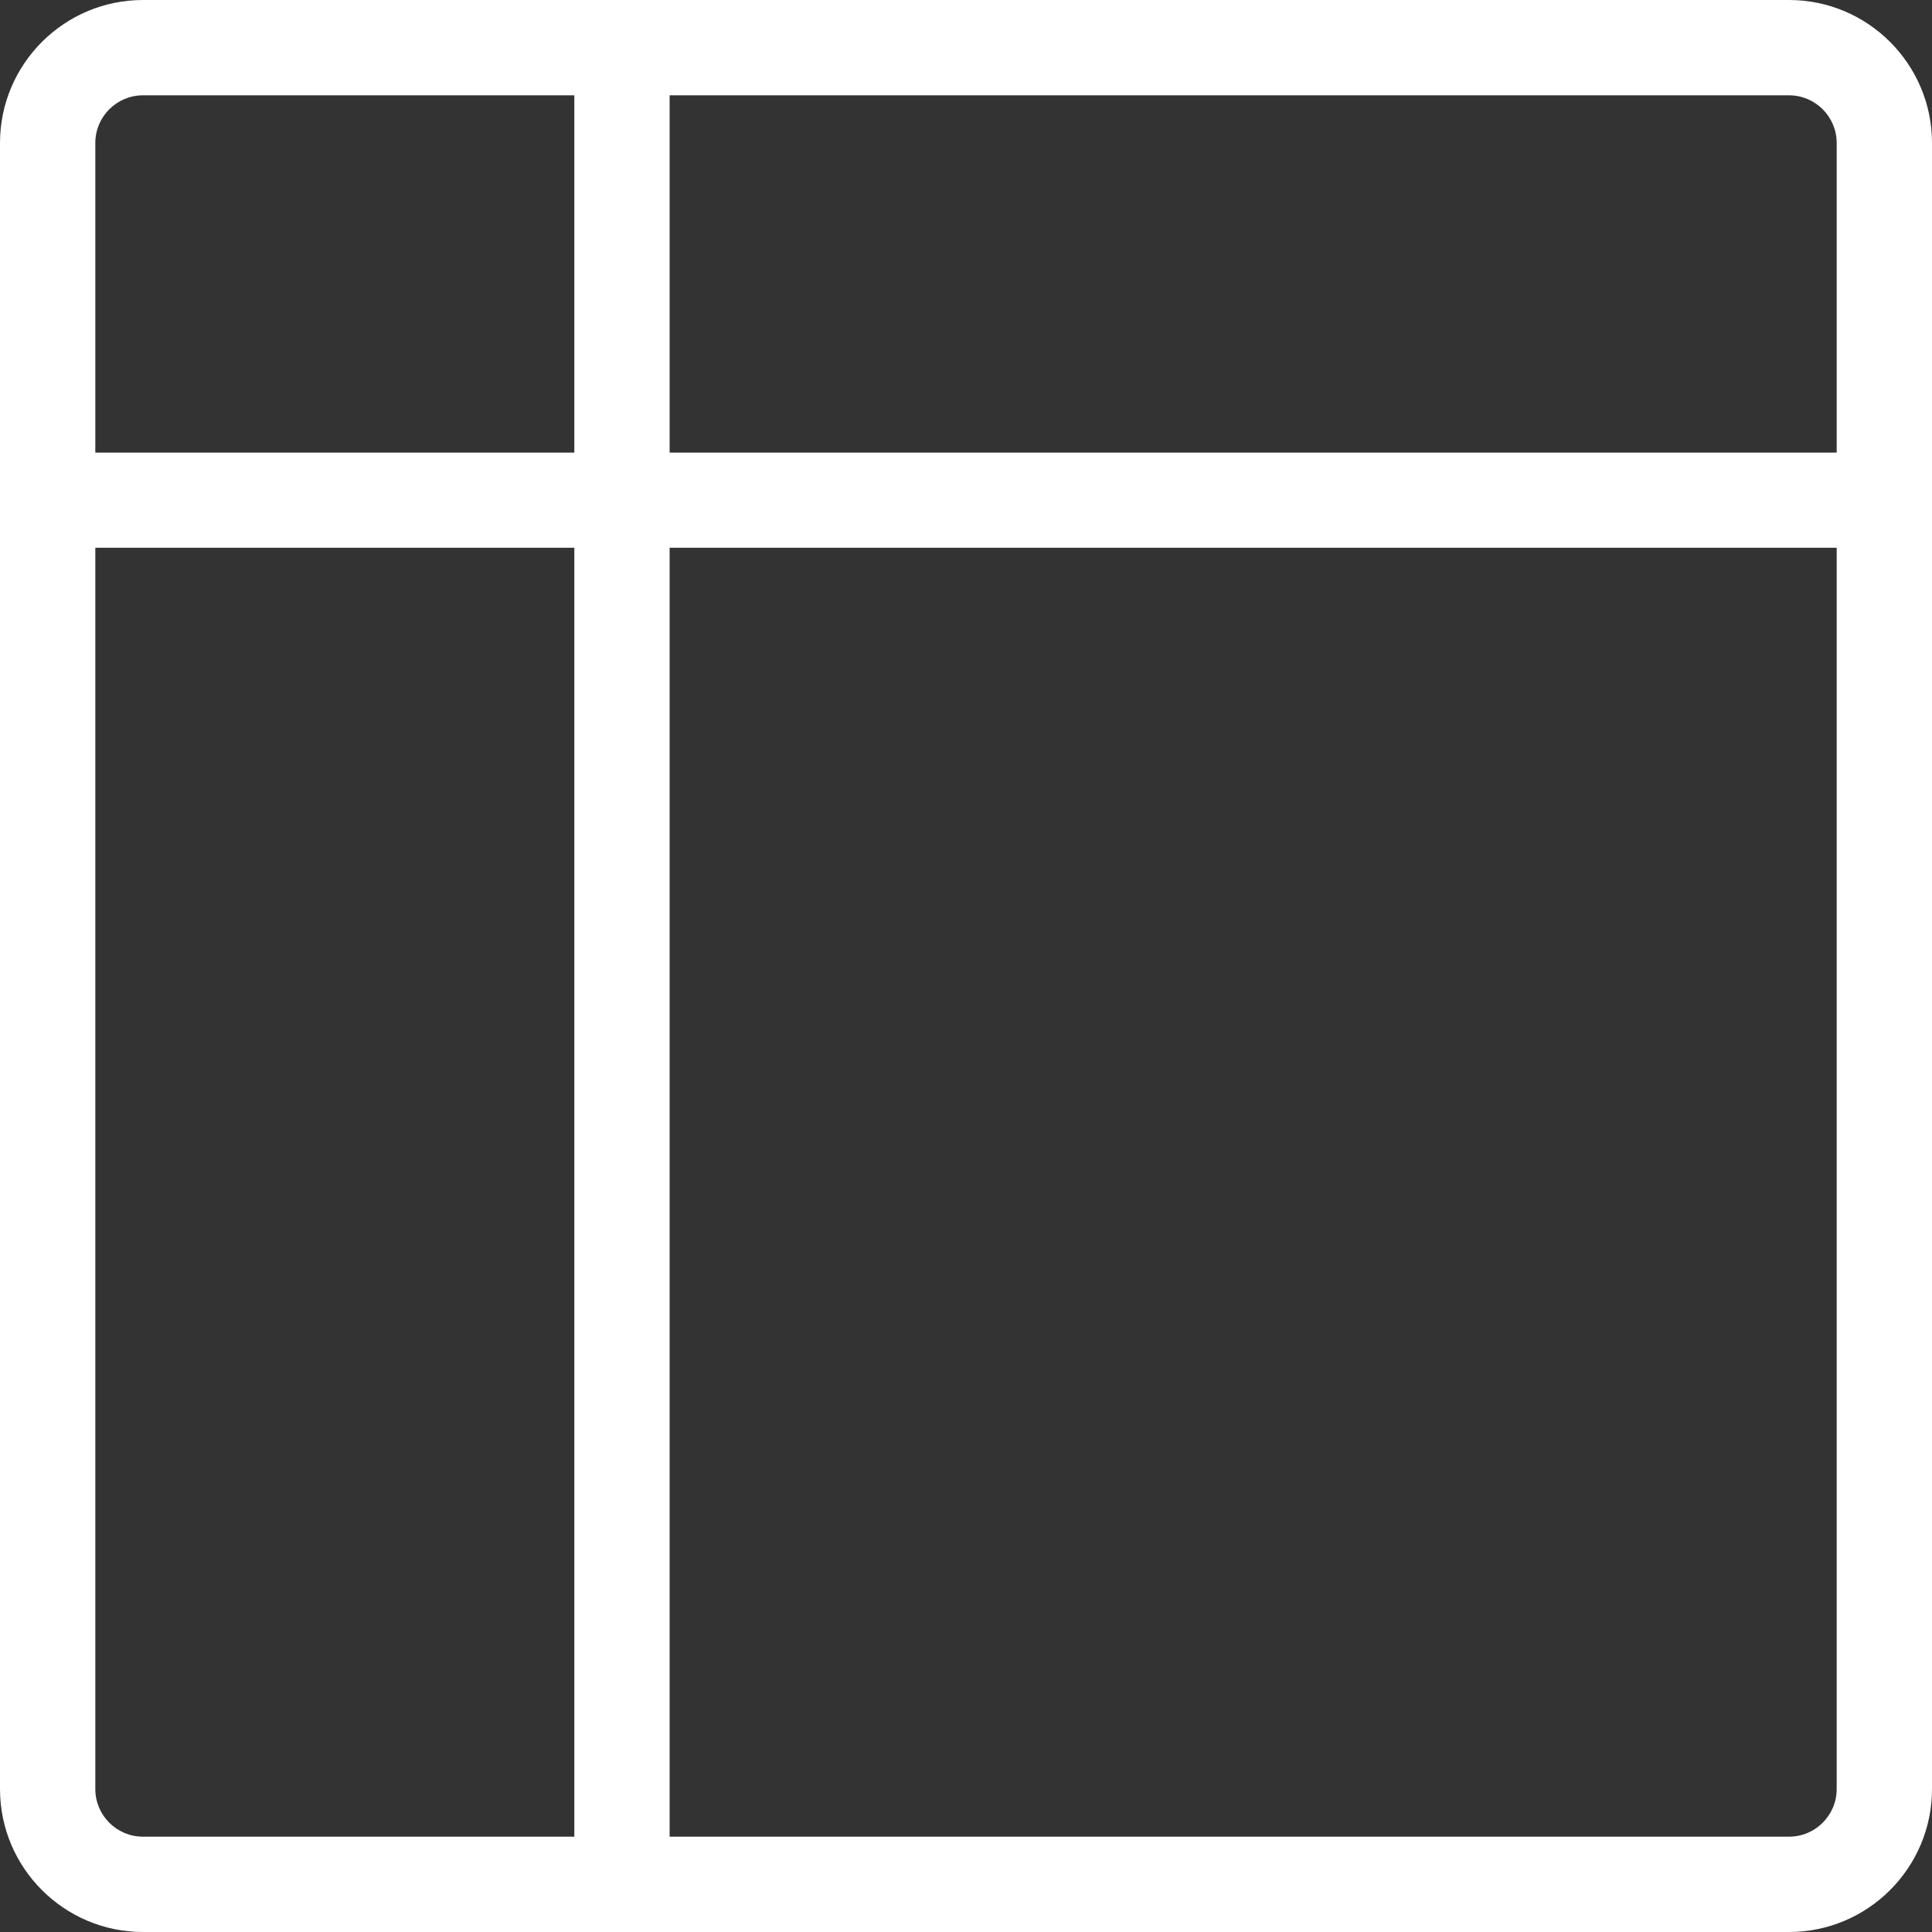 <svg viewBox="0 0 15 15" fill="none" xmlns="http://www.w3.org/2000/svg">
<rect x="0" y="0" width="15" height="15" fill="#333333" stroke="none"/>
<path d="M13.89 0H1.11C0.498 0 0 0.498 0 1.11V13.89C0 14.502 0.498 15 1.11 15H13.89C14.502 15 15 14.502 15 13.89V1.11C15 0.498 14.502 0 13.89 0ZM14.26 1.11V3.514H5.199V0.74H13.89C14.094 0.74 14.26 0.906 14.26 1.11ZM1.11 0.74H4.459V3.514H0.74V1.11C0.74 0.906 0.906 0.74 1.11 0.74ZM0.74 13.89V4.253H4.459V14.26H1.11C0.906 14.26 0.74 14.094 0.74 13.89ZM13.89 14.26H5.199V4.253H14.26V13.89C14.26 14.094 14.094 14.26 13.89 14.26Z" fill="white"/>
</svg>
